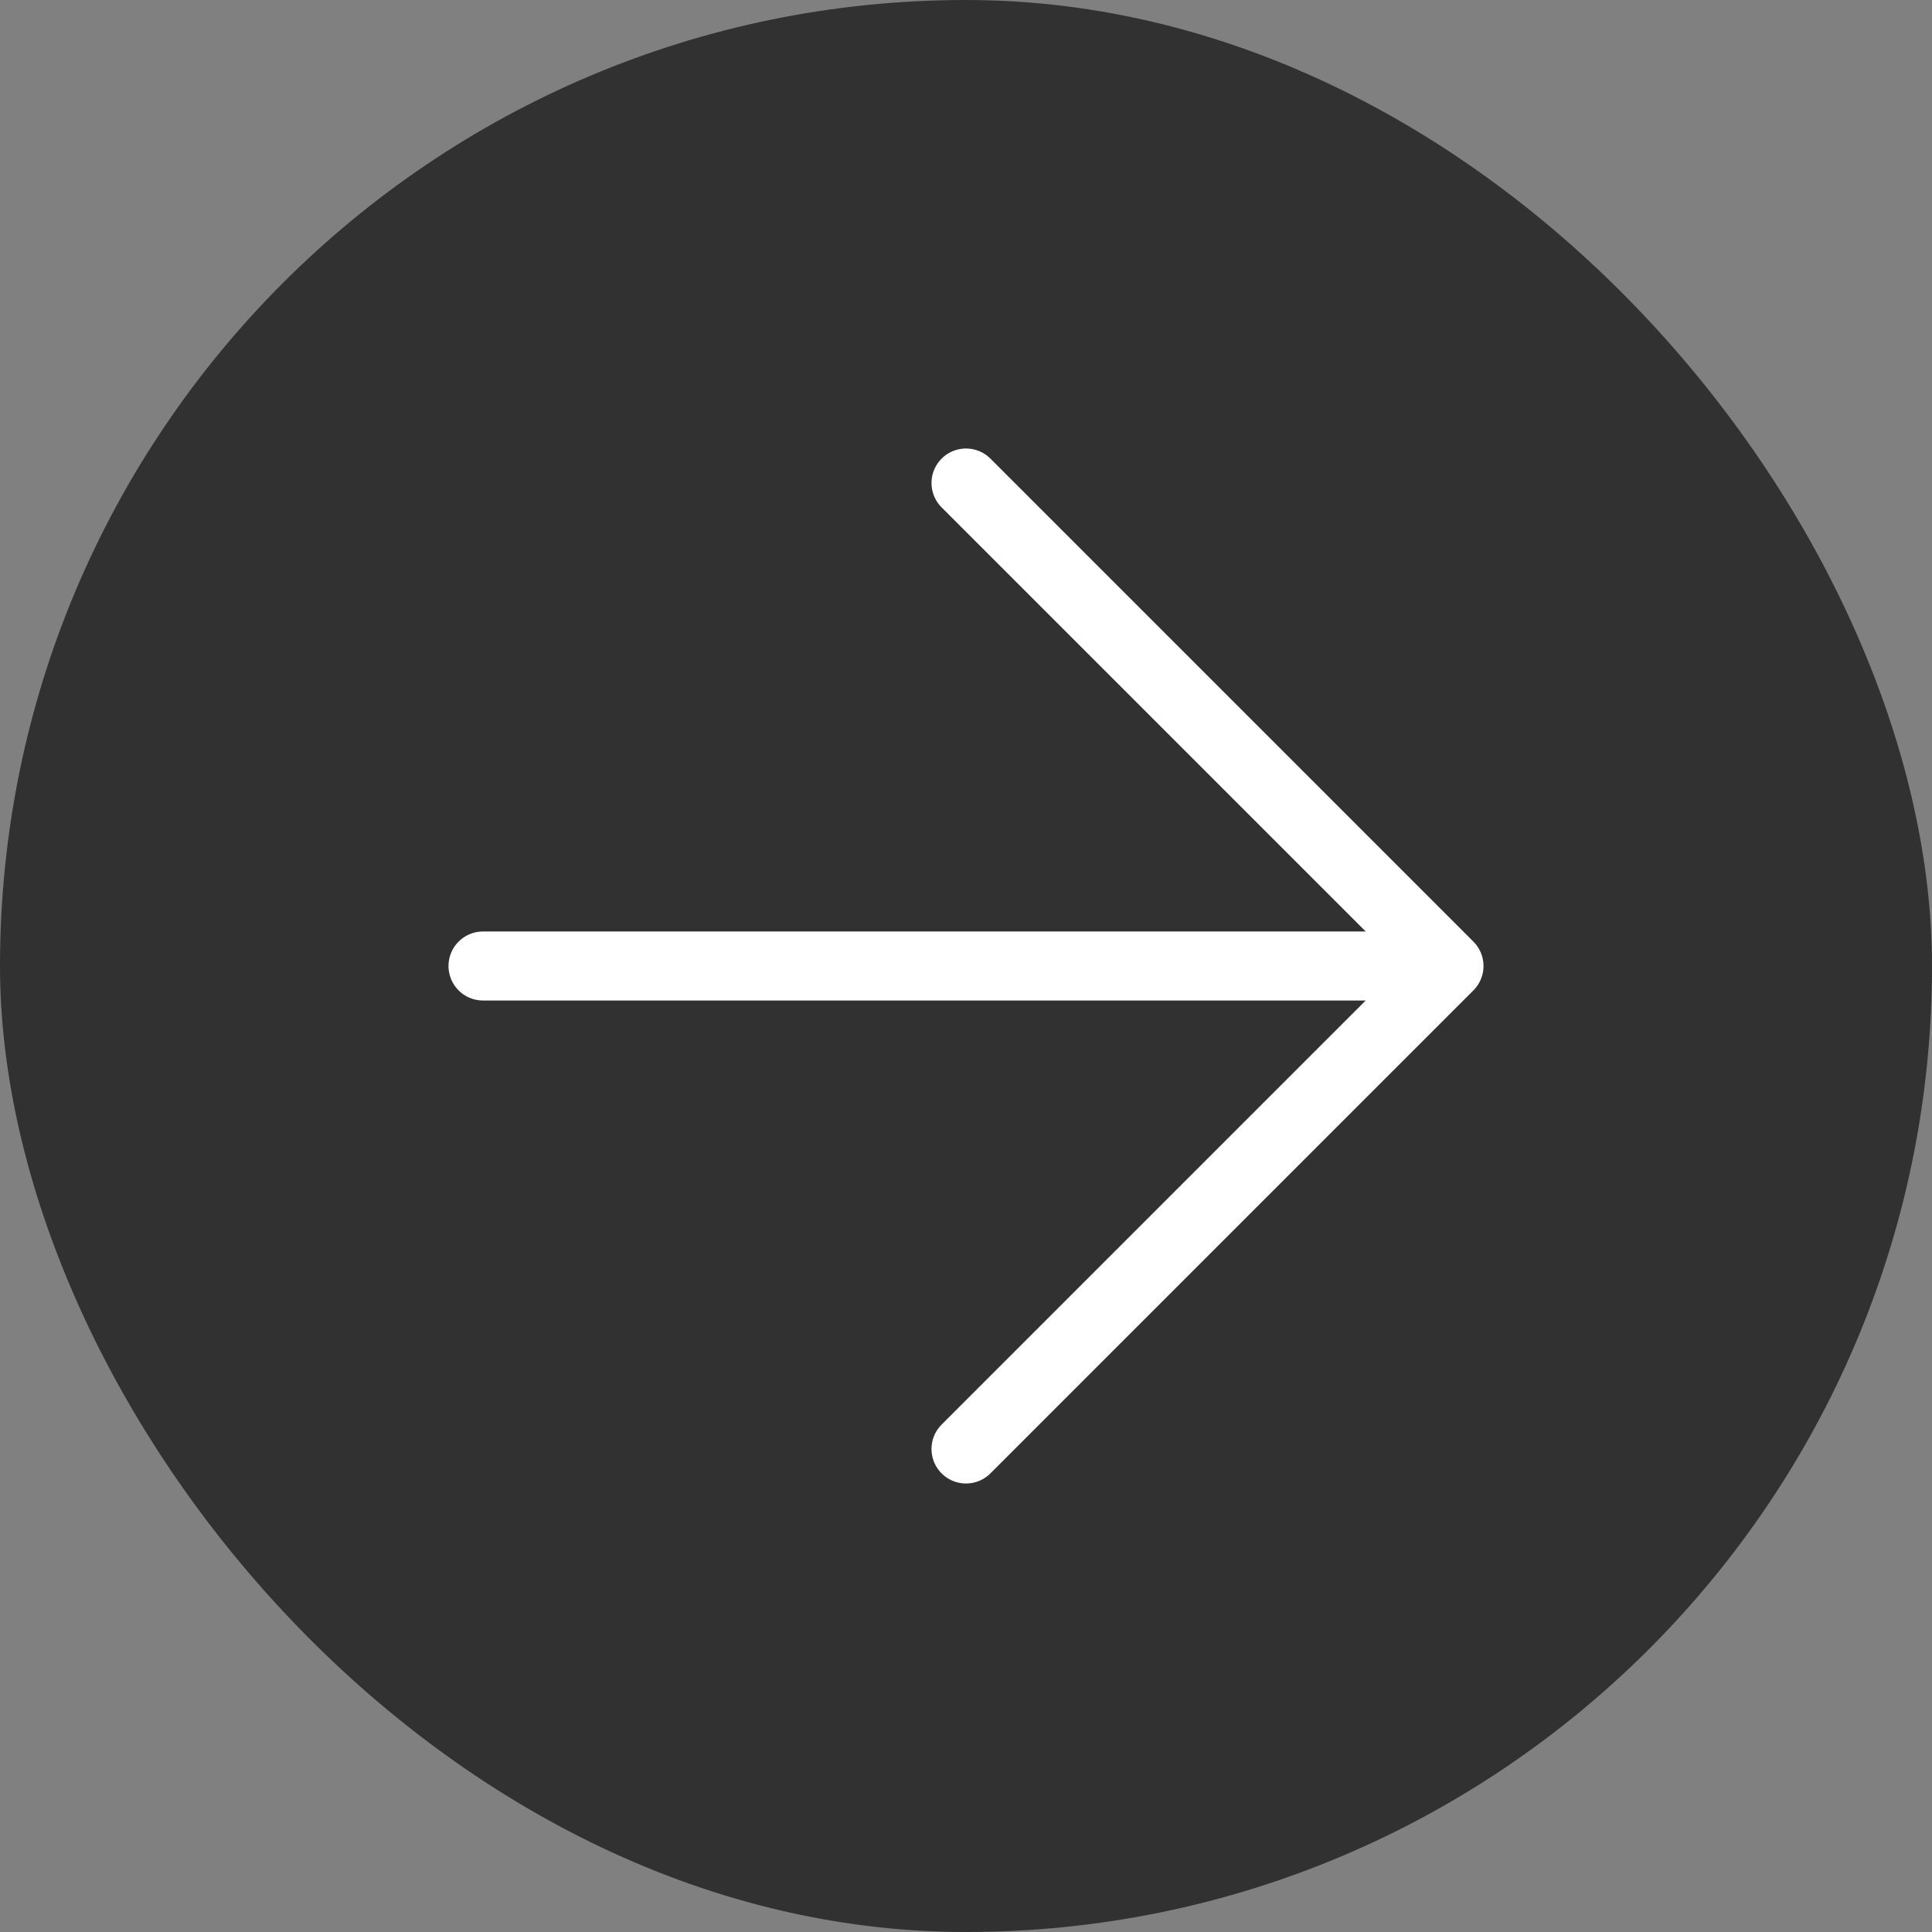 <svg width="56" height="56" viewBox="0 0 56 56" fill="none" xmlns="http://www.w3.org/2000/svg">
<rect x="0" y="0" width="56" height="56" fill="#808080" stroke="none"/>
<rect width="56" height="56" rx="28" fill="#323131"/>
<path d="M14 28H42M42 28L28 14M42 28L28 42" stroke="white" stroke-width="2" stroke-linecap="round" stroke-linejoin="round"/>
</svg>
